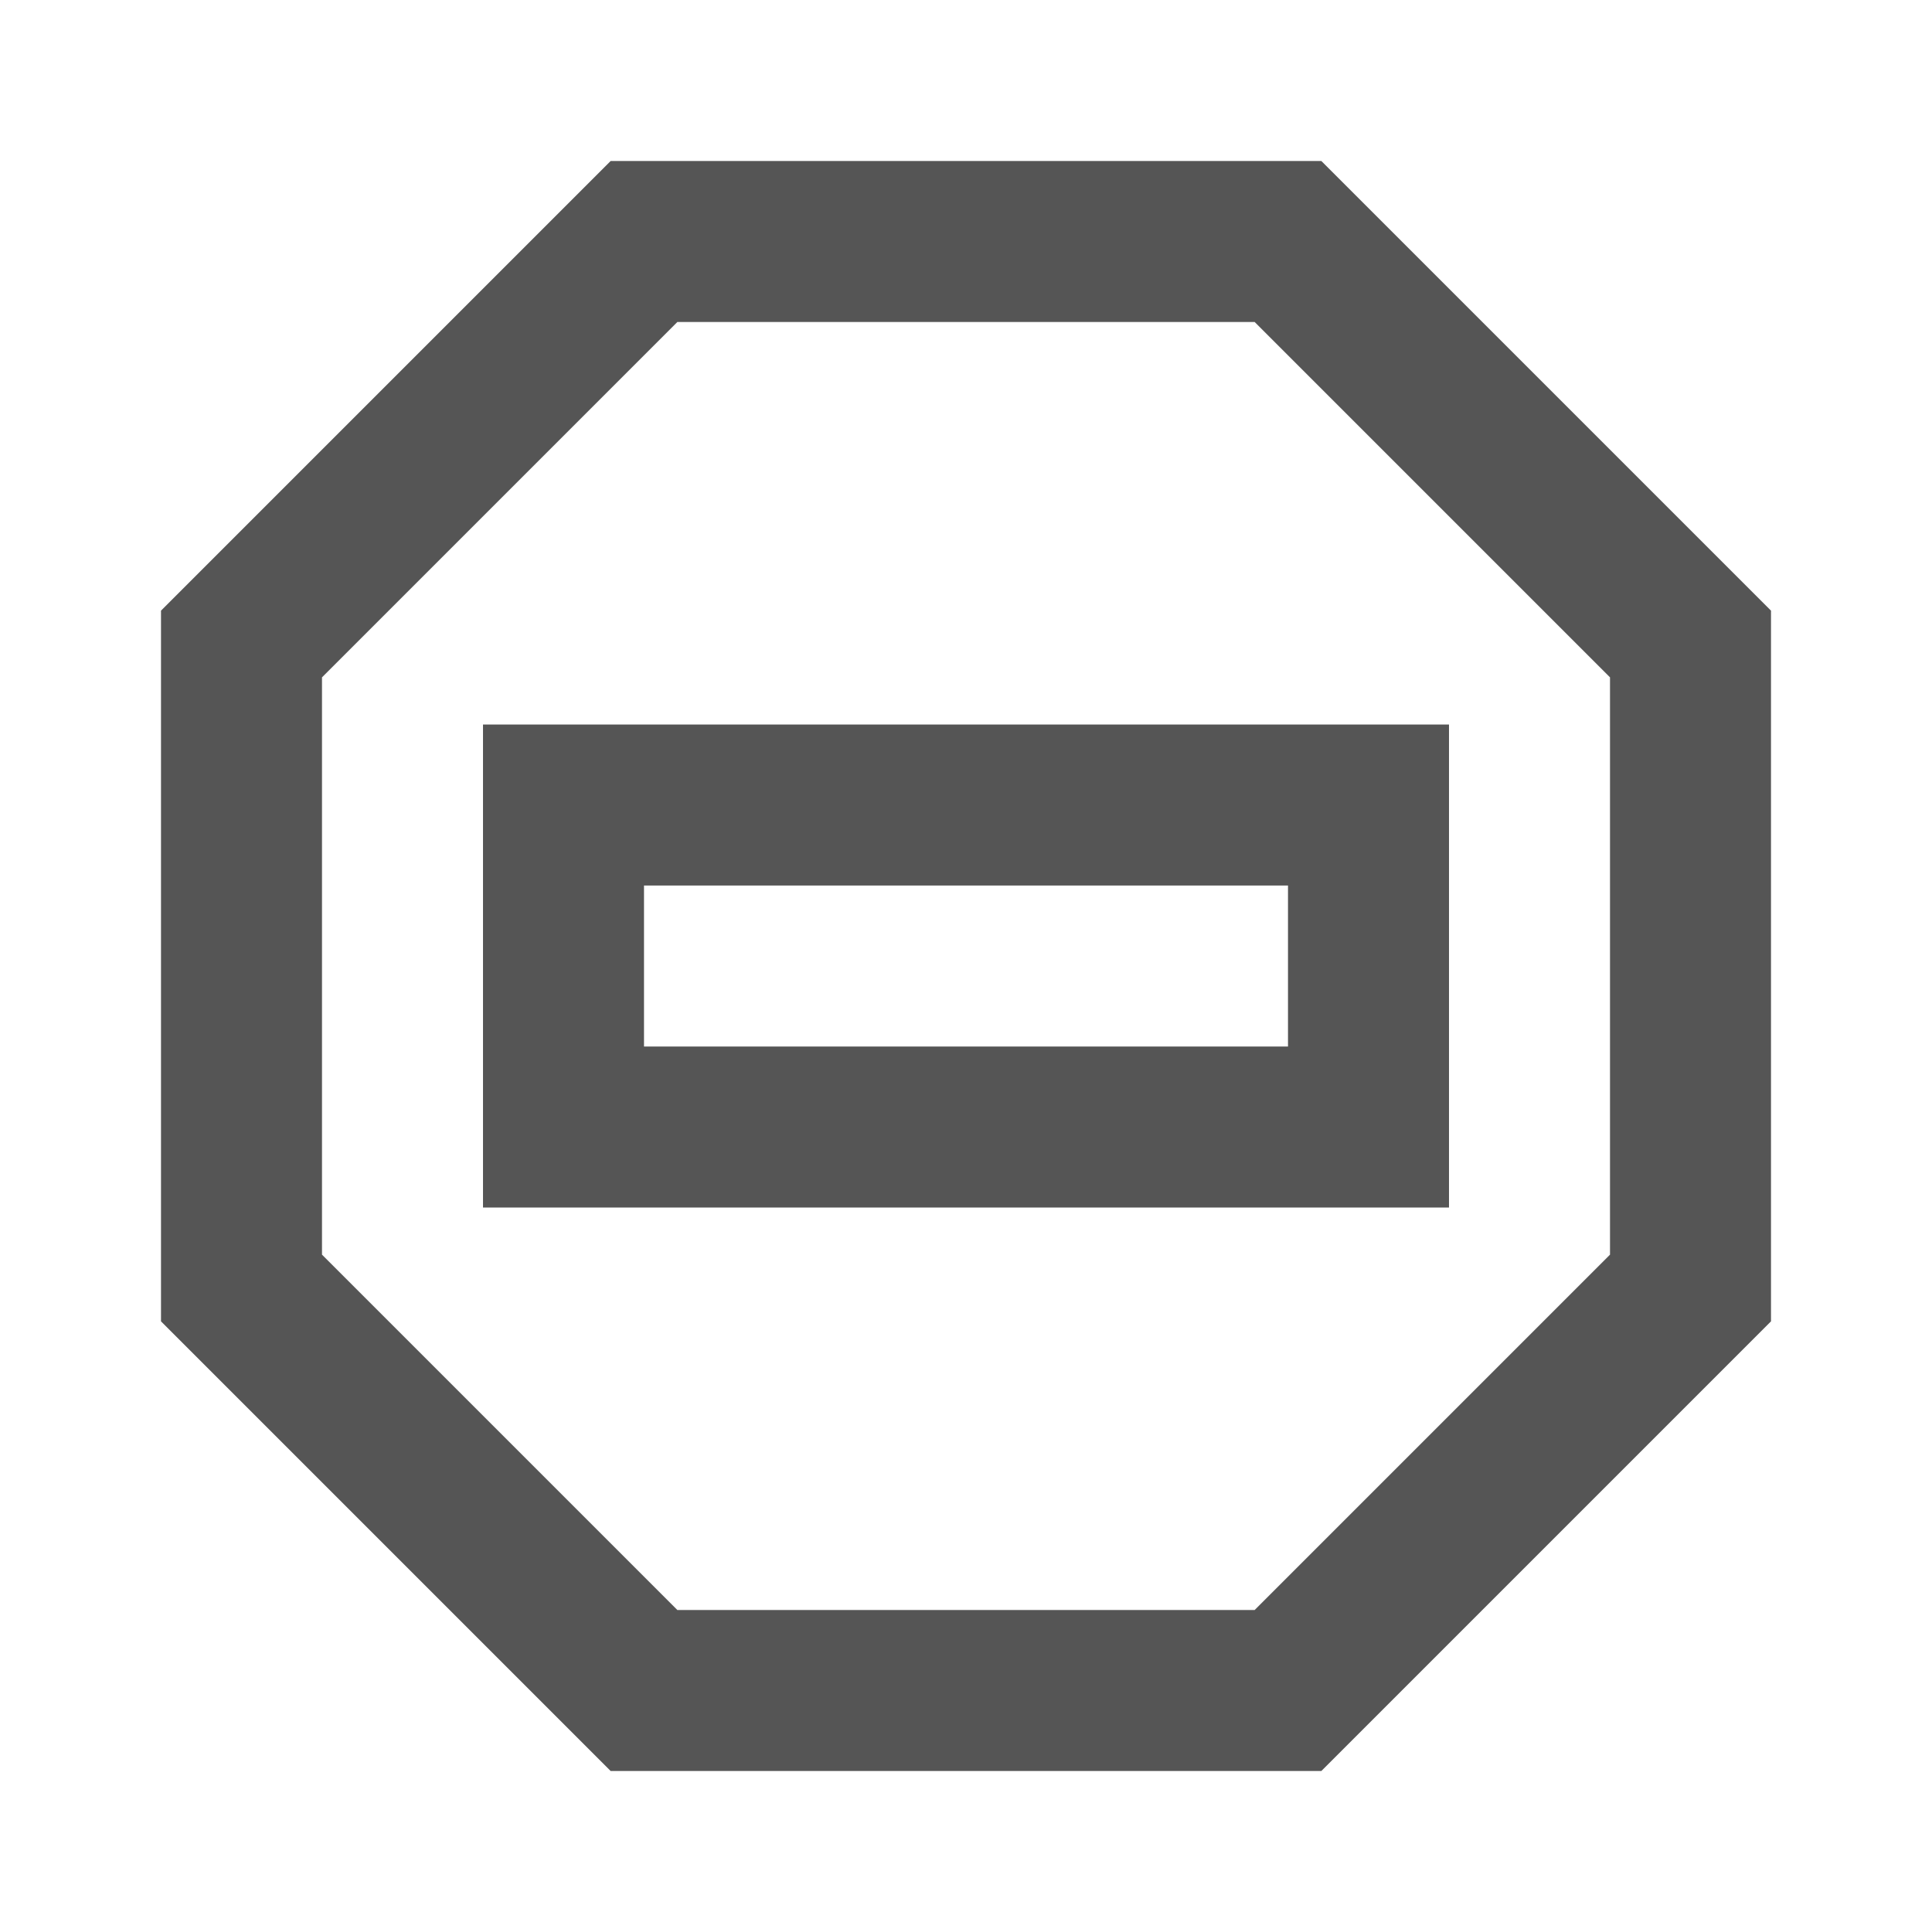 <svg role="img" xmlns="http://www.w3.org/2000/svg" width="24px" height="24px" viewBox="0 0 24 24" aria-labelledby="noEntryIconTitle noEntryIconDesc" stroke="#555555" stroke-width="2" stroke-linecap="round" stroke-linejoin="miter" fill="none" color="#555555"> <title id="noEntryIconTitle">No Entry</title> <desc id="noEntryIconDesc">Icon of a octagonal sign with a horizontal line across</desc> <polygon points="16 3 21 8 21 16 16 21 8 21 3 16 3 8 8 3"/> <rect width="10" height="4" x="7" y="10"/> </svg>